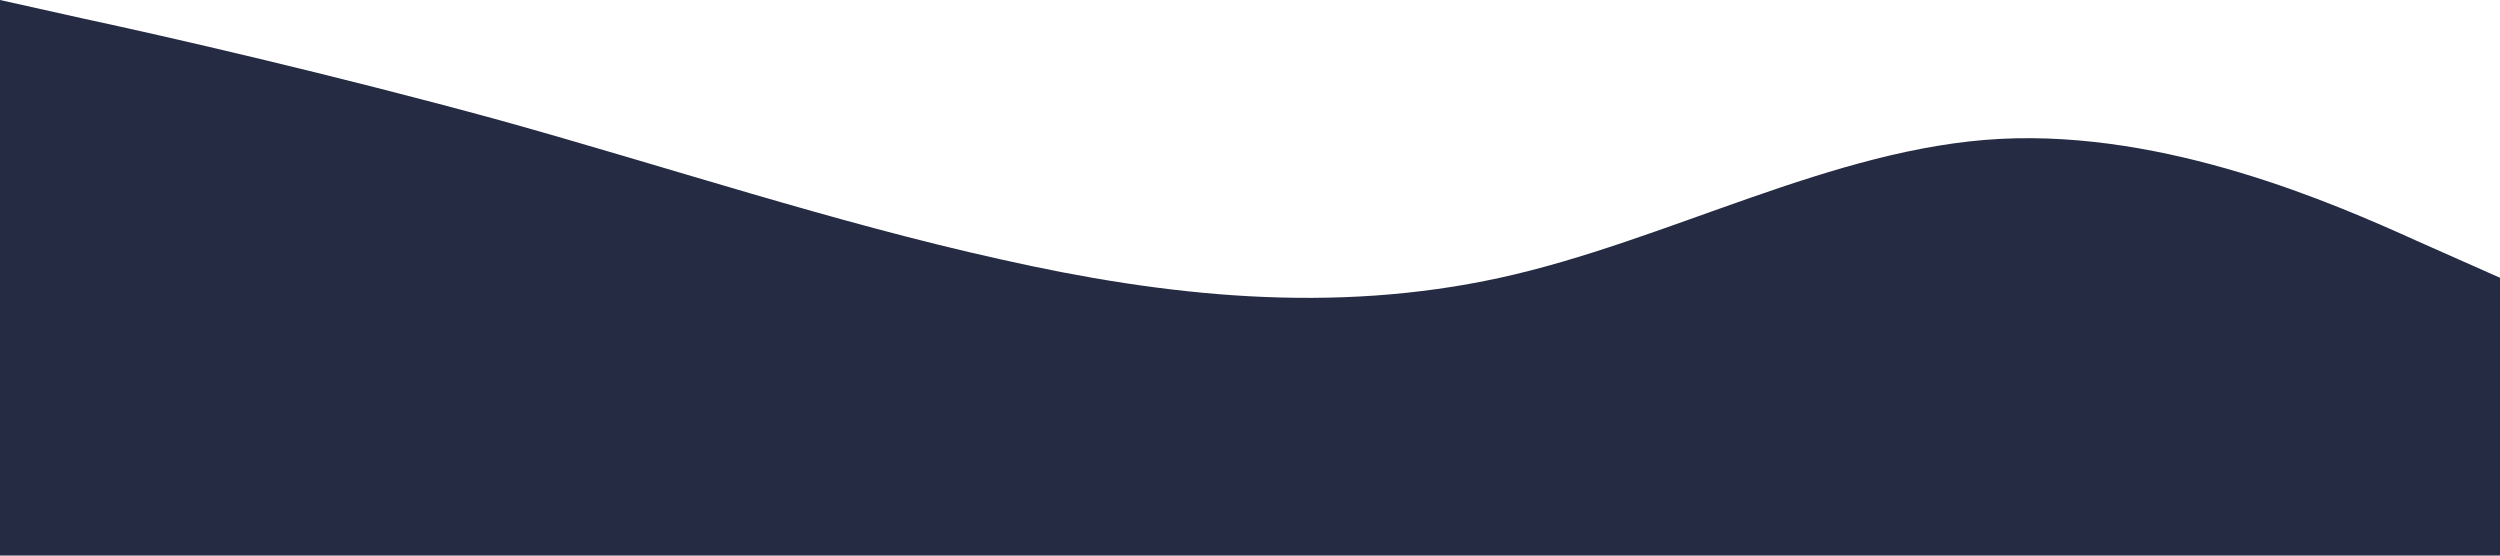 <?xml version="1.0" standalone="no"?><svg xmlns="http://www.w3.org/2000/svg" viewBox="0 0 1440 320"><path fill="#252b42" fill-opacity="1" d="M0,0L48,10.7C96,21,192,43,288,69.3C384,96,480,128,576,149.3C672,171,768,181,864,160C960,139,1056,85,1152,80C1248,75,1344,117,1392,138.7L1440,160L1440,320L1392,320C1344,320,1248,320,1152,320C1056,320,960,320,864,320C768,320,672,320,576,320C480,320,384,320,288,320C192,320,96,320,48,320L0,320Z"></path></svg>